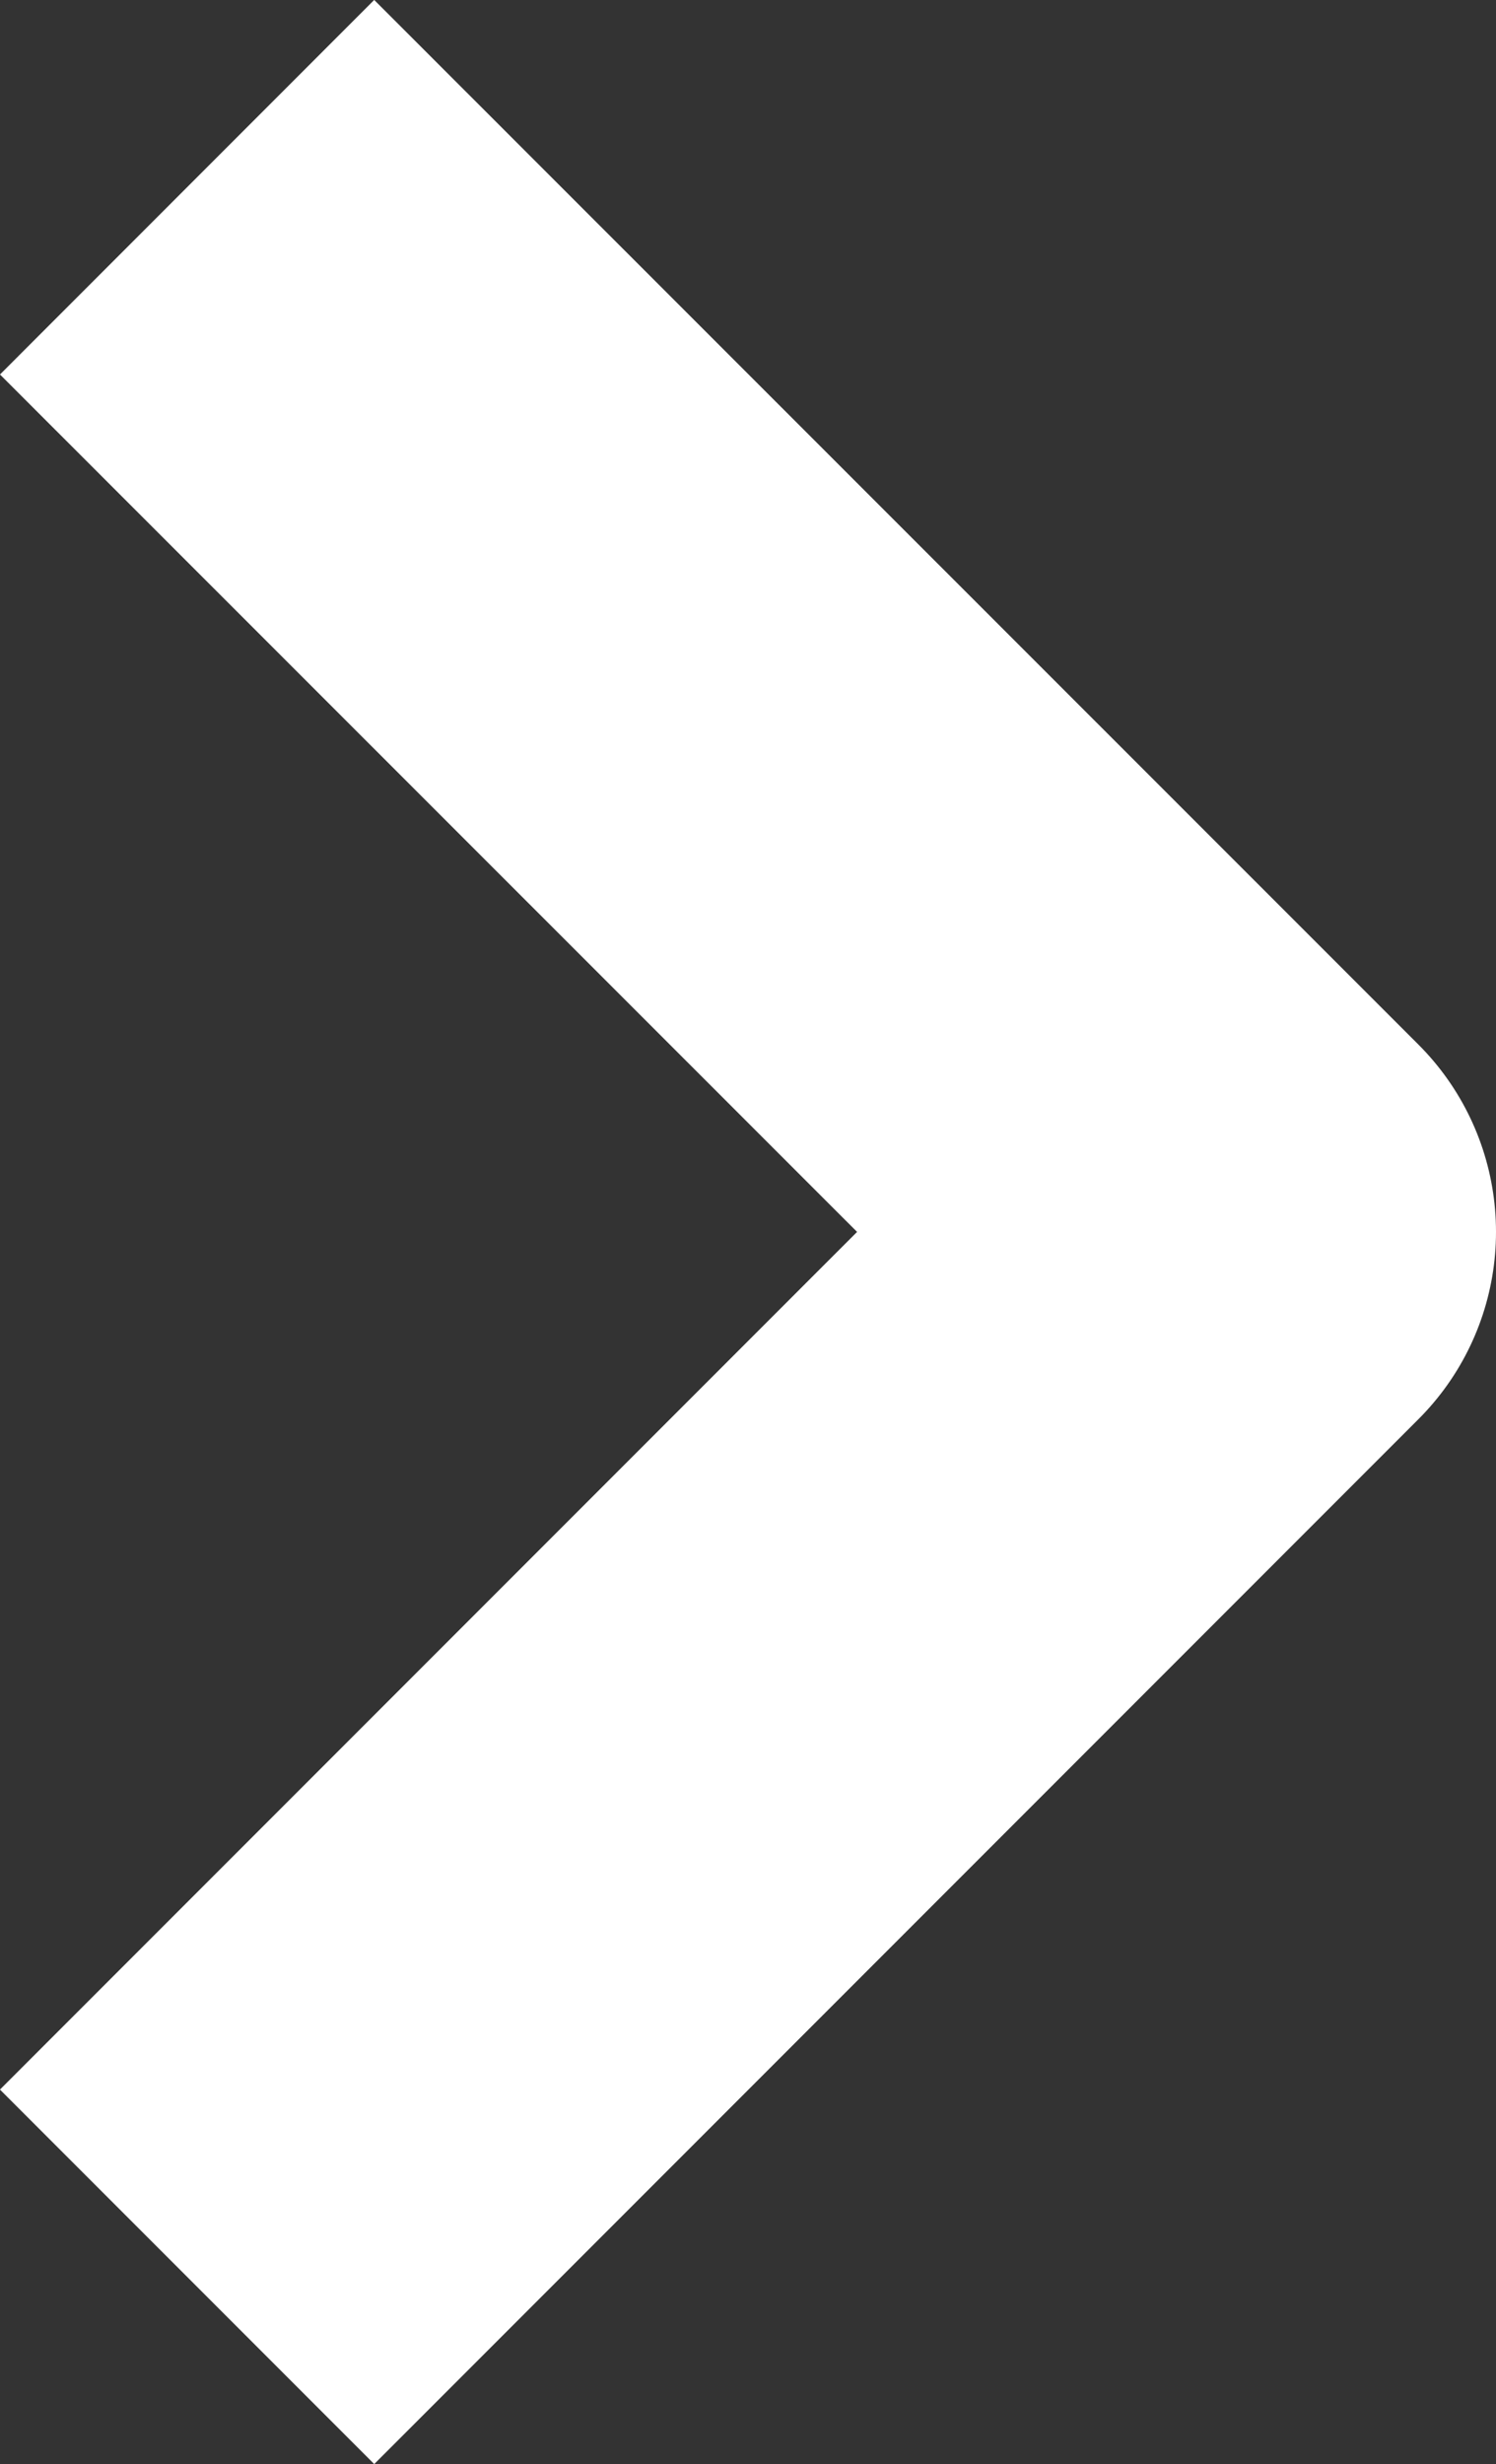 <svg xmlns="http://www.w3.org/2000/svg" width="5.653" height="9.305" viewBox="0 0 5.653 9.305"><rect x="0" y="0" width="5.653" height="9.305" fill="#333333" stroke="none"/><path d="M1629.081,1329.308l3.946,3.945-3.946,3.946" transform="translate(-1628.374 -1328.601)" fill="none" stroke="#fff" stroke-linejoin="round" stroke-width="2"/></svg>
